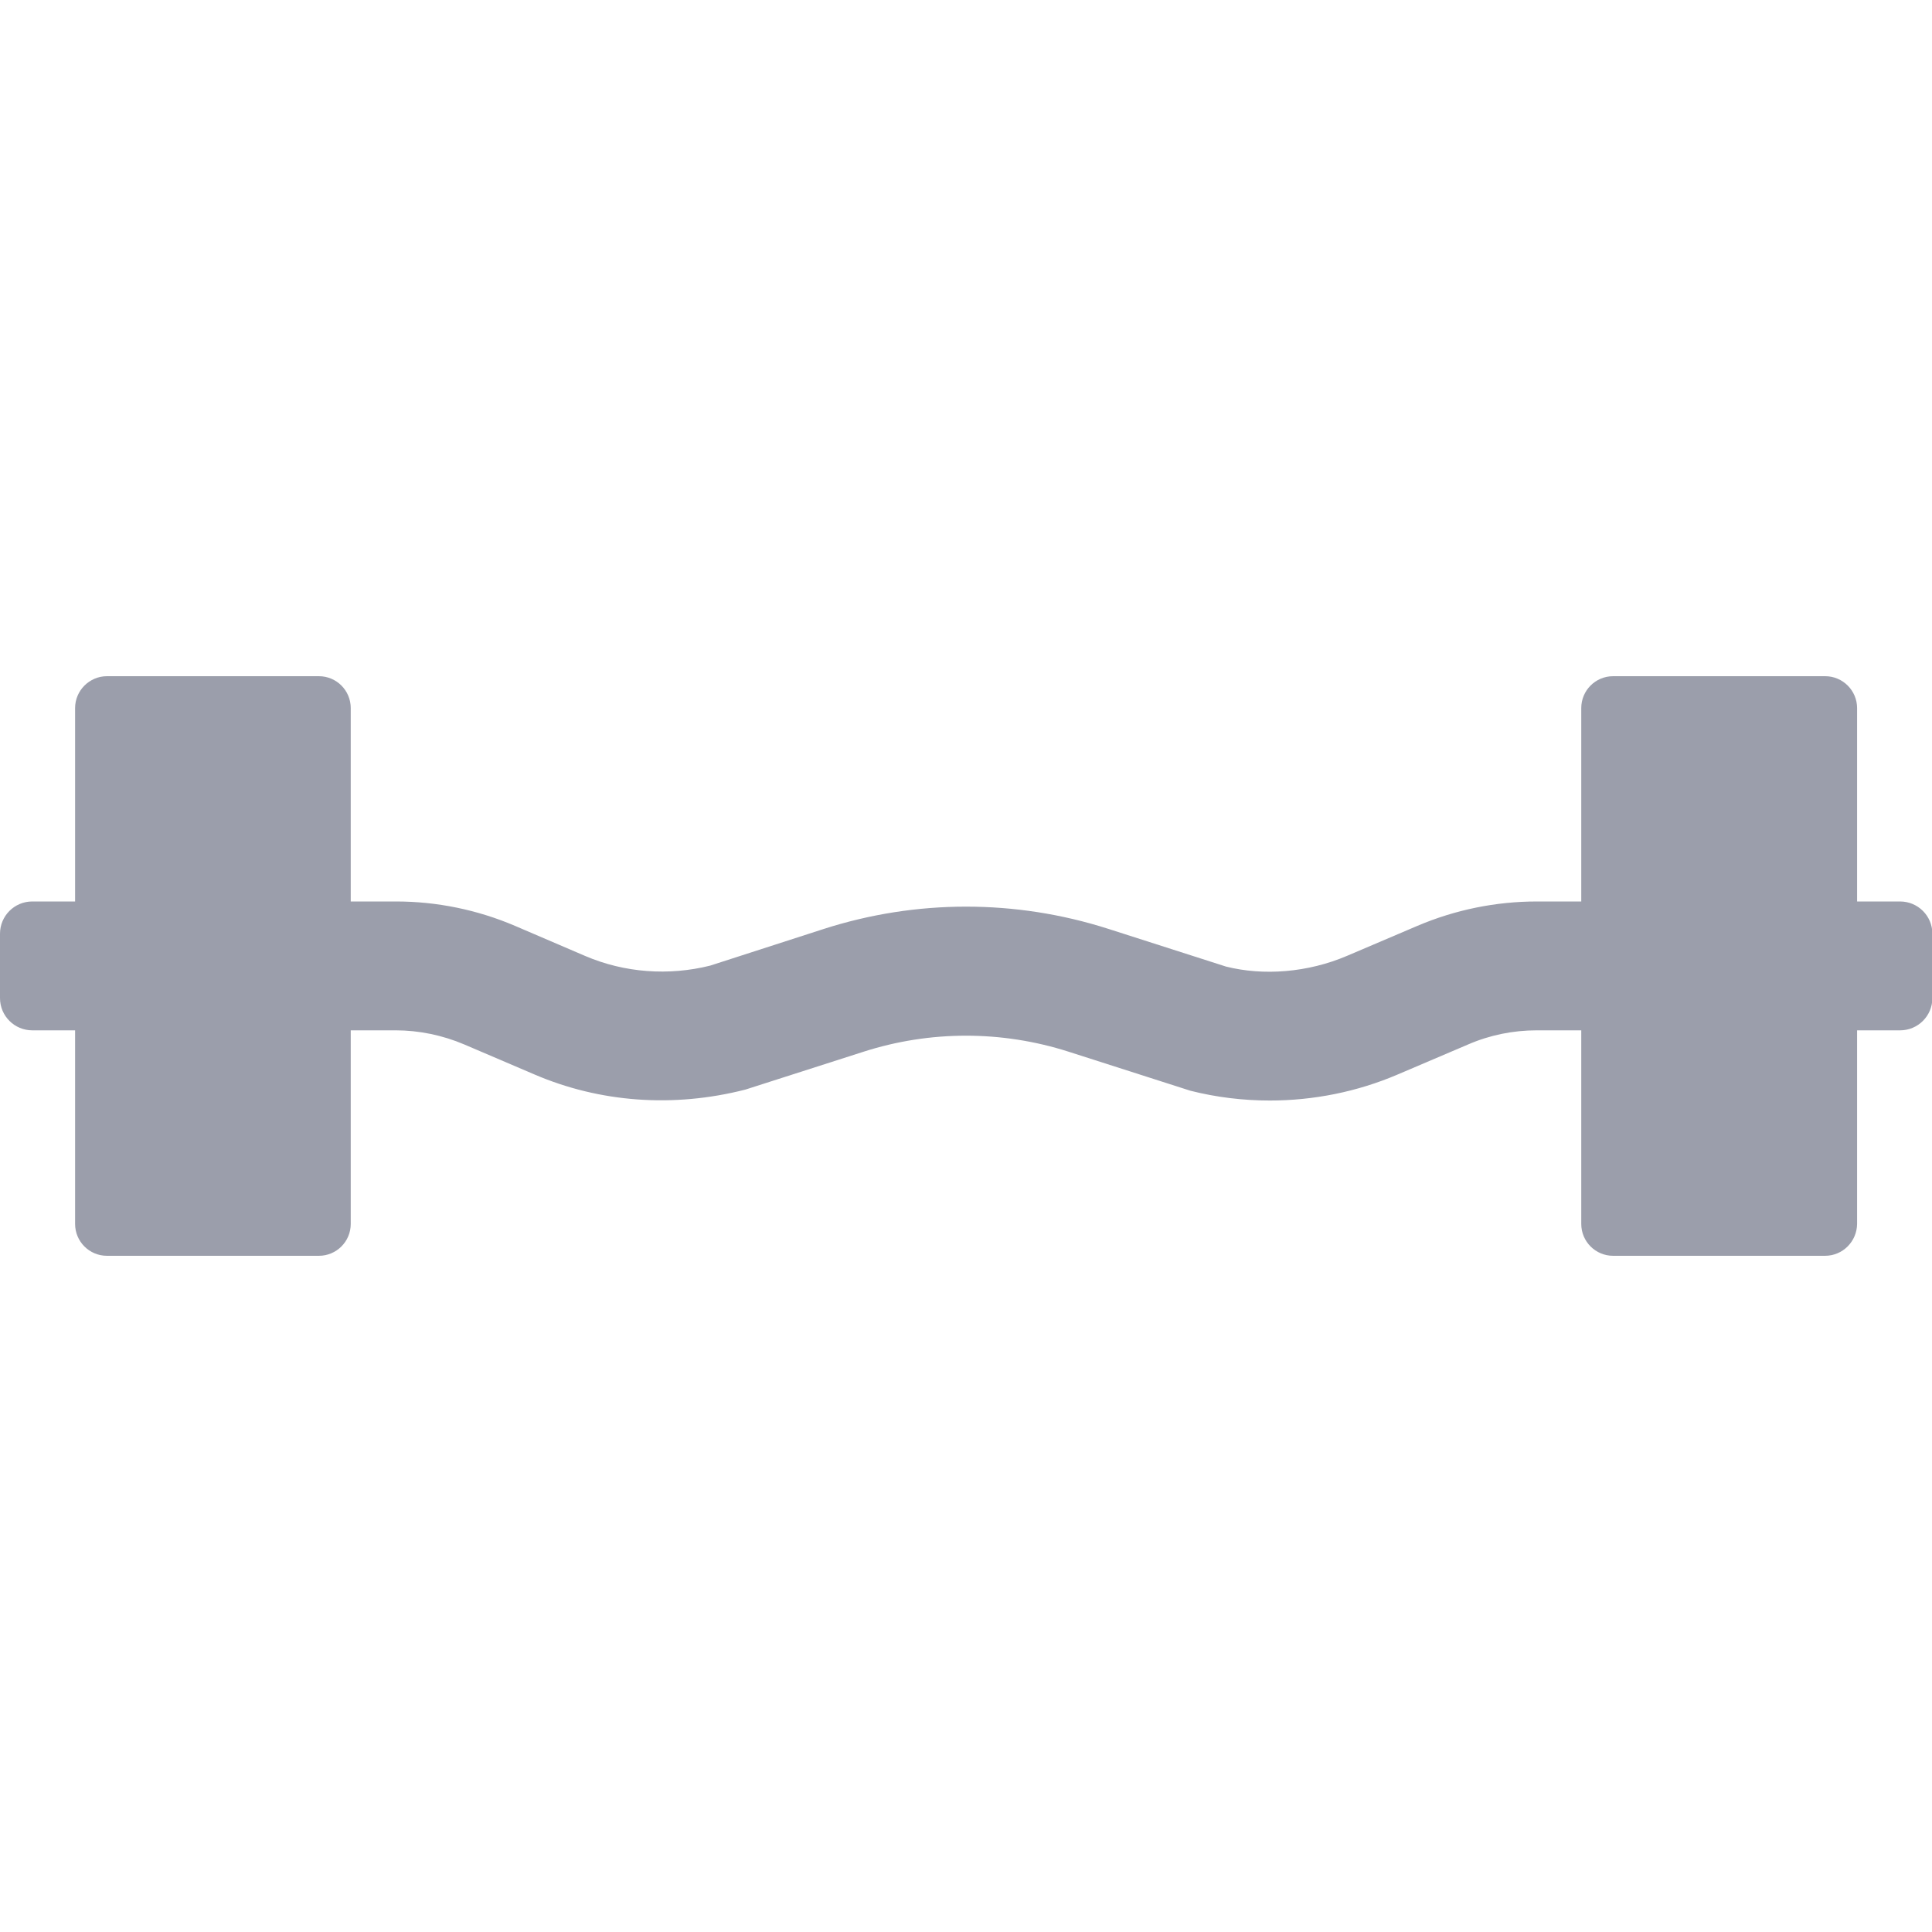 <?xml version="1.0" standalone="no"?><!DOCTYPE svg PUBLIC "-//W3C//DTD SVG 1.1//EN" "http://www.w3.org/Graphics/SVG/1.1/DTD/svg11.dtd"><svg t="1710474721901" class="icon" viewBox="0 0 1024 1024" version="1.1" xmlns="http://www.w3.org/2000/svg" p-id="1275" xmlns:xlink="http://www.w3.org/1999/xlink" width="200" height="200"><path d="M673 583.3c-14.1 0-28.3-1.7-42.1-5.2l-64.6-20.7c-35.4-11.3-73.4-11.3-108.8 0.1l-62.4 20c-38.3 9.8-77.3 6.8-111.8-8l-37.2-15.9c-11.5-4.9-24-7.5-36.5-7.5H17.1C7.7 546.1 0 538.5 0 529v-34.1c0-9.4 7.6-17.1 17.1-17.1h192.8c21.6 0 43.1 4.4 63 12.9l37.3 16c20.8 8.9 44.2 10.6 66.2 5.1l60.1-19.4c49.1-15.8 101.8-15.8 150.9-0.1l62.4 20c19.9 5 43.4 3.2 64.2-5.7l37.3-15.9c20-8.5 41.5-12.9 63.3-12.9h192.5c9.4 0 17.1 7.6 17.1 17.1V529c0 9.4-7.6 17.1-17.1 17.1H814.5c-12.5 0-24.9 2.5-36.4 7.5l-37.3 15.9c-21.5 9.2-44.6 13.8-67.8 13.8z" fill="#9b9eab" p-id="1276"></path><path d="M56.7 665.6H169c9.3 0 16.9-7.5 16.9-16.9V375.3c0-9.3-7.5-16.9-16.9-16.9H56.7c-9.3 0-16.9 7.6-16.9 16.9v273.4c0 9.3 7.5 16.9 16.9 16.9zM967.3 665.6H855c-9.3 0-16.9-7.5-16.9-16.9V375.3c0-9.3 7.5-16.9 16.9-16.9h112.4c9.3 0 16.9 7.6 16.9 16.9v273.4c-0.1 9.3-7.6 16.9-17 16.9z" fill="#9b9eab" p-id="1277" data-spm-anchor-id="a313x.collections_detail.0.i0.71133a811xVANT" class=""></path></svg>